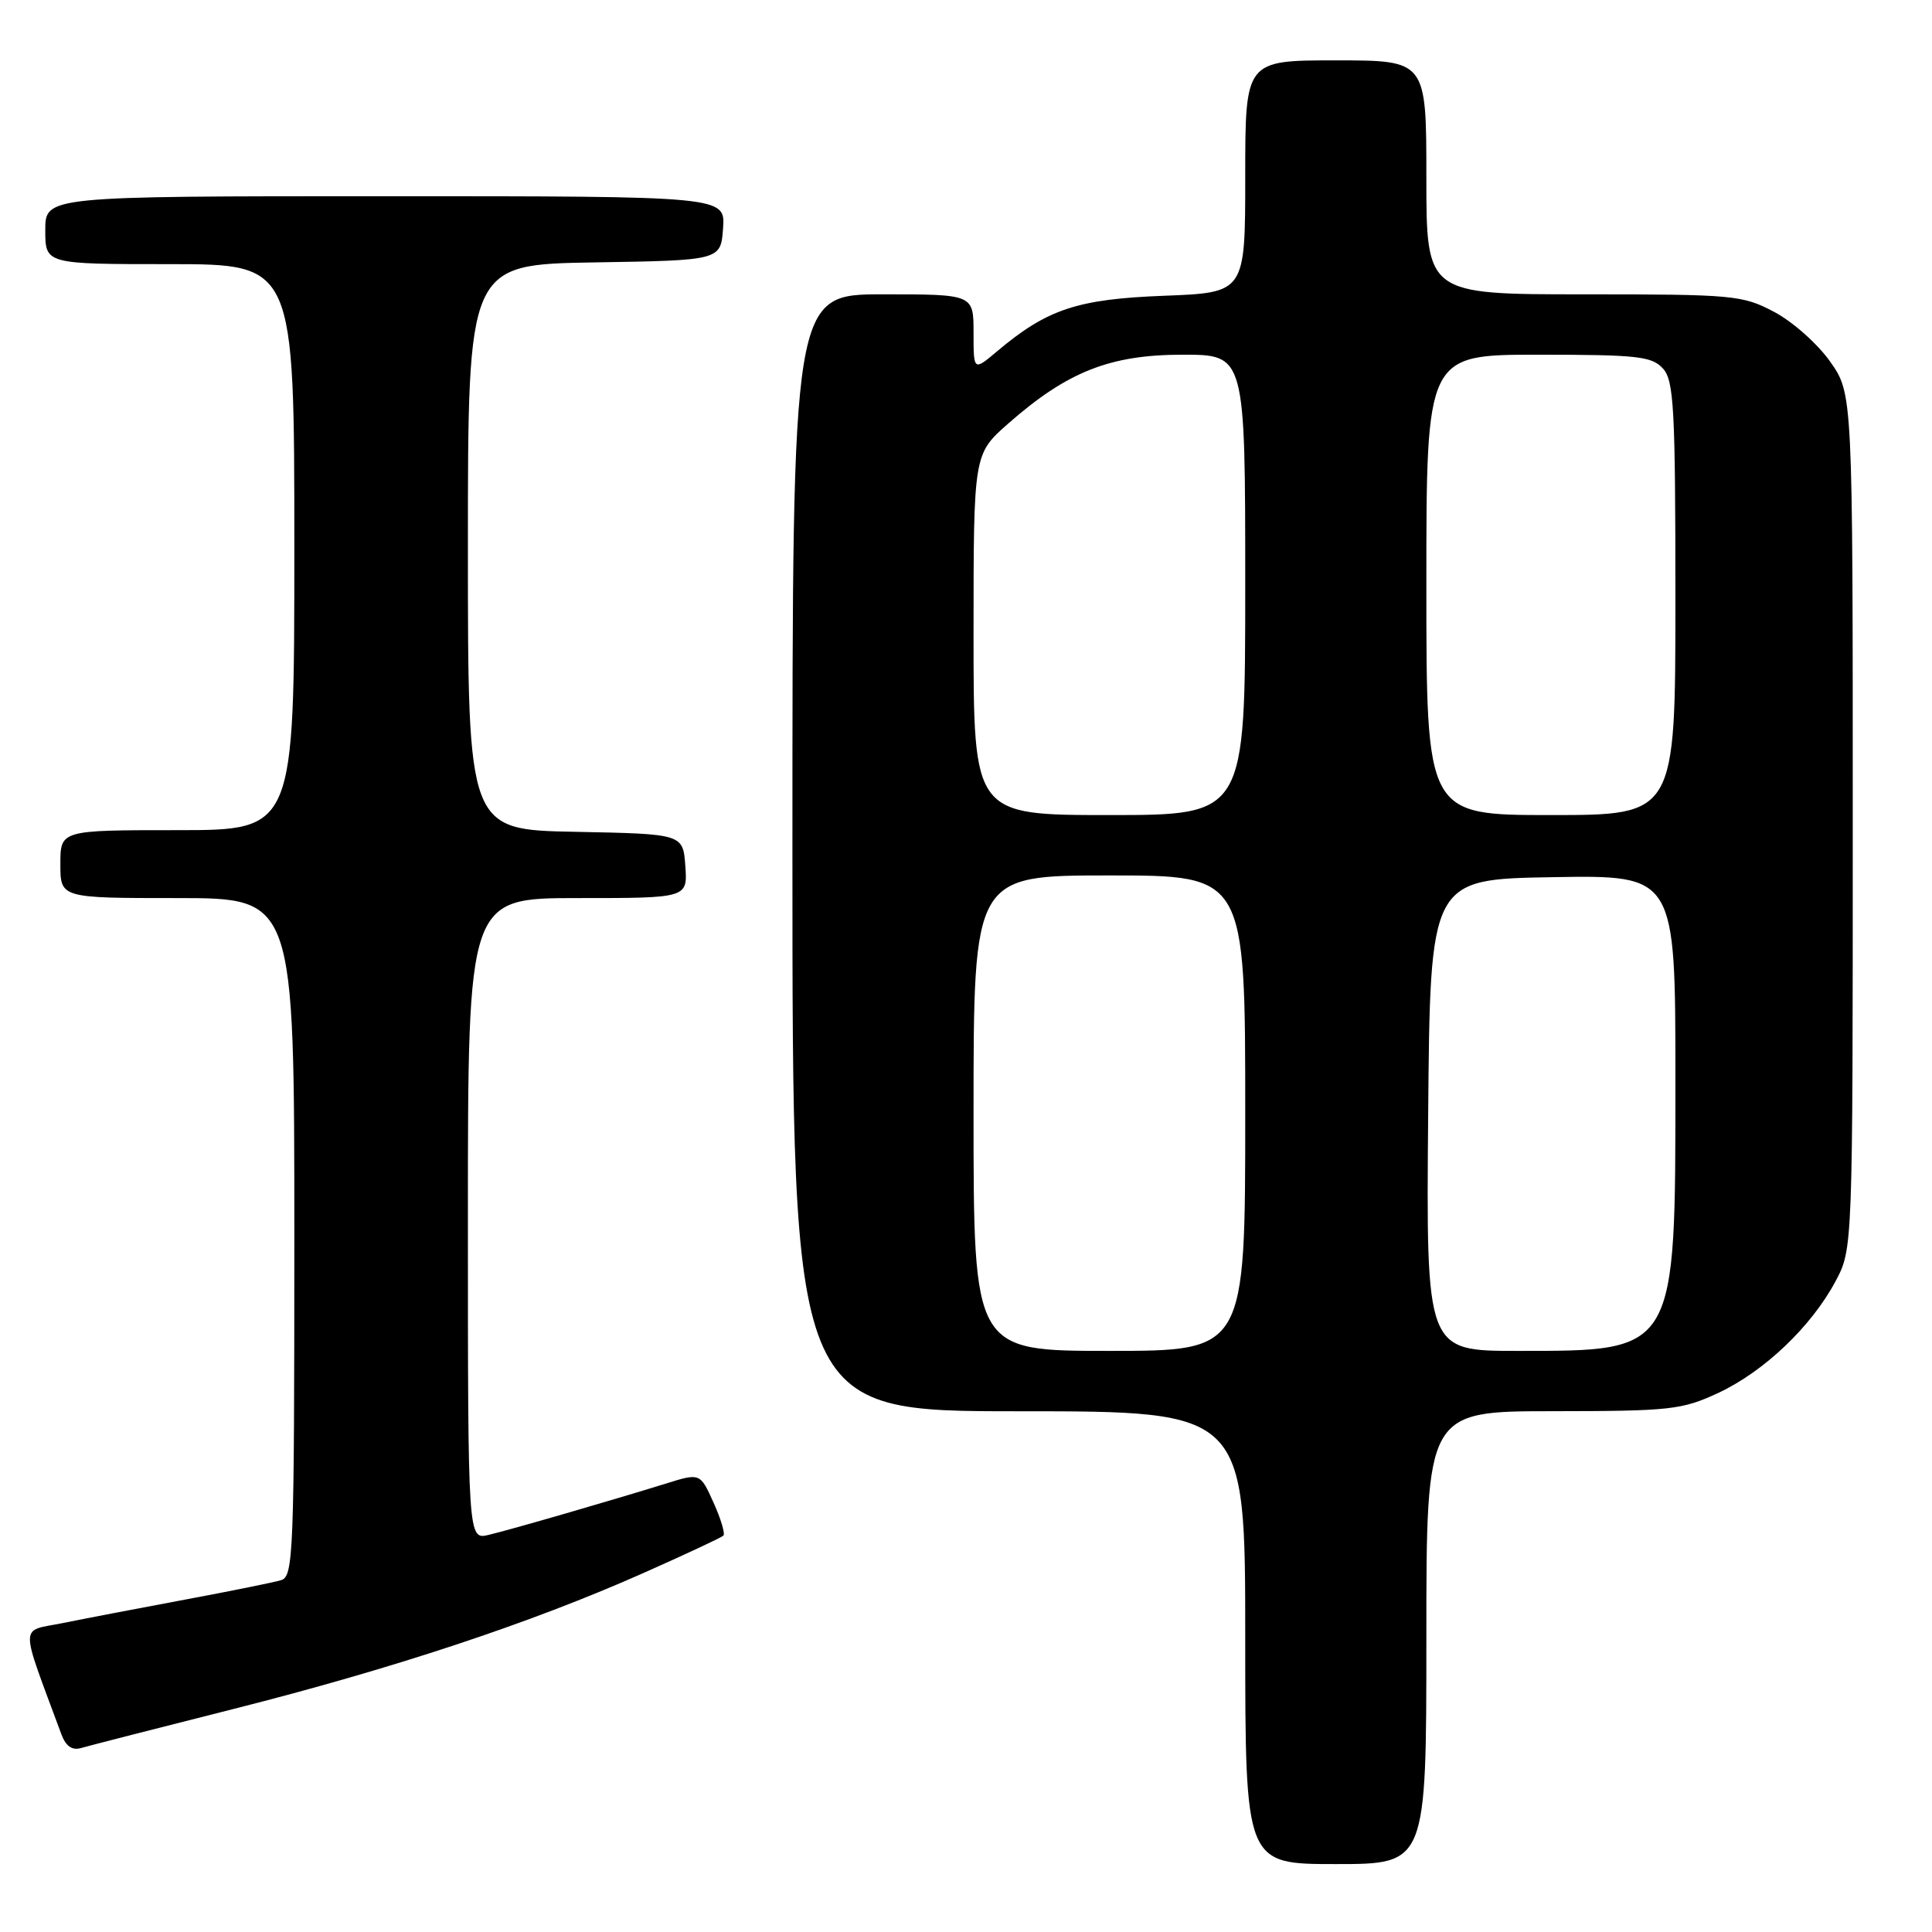 <?xml version="1.0" encoding="UTF-8" standalone="no"?>
<!DOCTYPE svg PUBLIC "-//W3C//DTD SVG 1.1//EN" "http://www.w3.org/Graphics/SVG/1.1/DTD/svg11.dtd" >
<svg xmlns="http://www.w3.org/2000/svg" xmlns:xlink="http://www.w3.org/1999/xlink" version="1.1" viewBox="0 0 256 256">
 <g >
 <path fill="currentColor"
d=" M 189.00 217.00 C 189.00 187.00 189.00 187.00 205.75 186.99 C 221.33 186.98 222.86 186.81 227.66 184.58 C 233.75 181.74 240.00 175.79 243.21 169.79 C 245.50 165.50 245.50 165.50 245.50 108.84 C 245.50 52.17 245.50 52.17 242.50 47.91 C 240.85 45.57 237.52 42.61 235.09 41.33 C 230.89 39.11 229.73 39.00 209.84 39.00 C 189.00 39.00 189.00 39.00 189.00 23.50 C 189.00 8.00 189.00 8.00 177.00 8.00 C 165.00 8.00 165.00 8.00 165.00 23.39 C 165.00 38.78 165.00 38.78 154.25 39.19 C 142.77 39.63 138.77 40.95 132.13 46.54 C 129.00 49.18 129.00 49.18 129.00 44.09 C 129.00 39.00 129.00 39.00 117.00 39.00 C 105.00 39.00 105.00 39.00 105.00 113.00 C 105.00 187.00 105.00 187.00 135.00 187.00 C 165.00 187.00 165.00 187.00 165.00 217.00 C 165.00 247.00 165.00 247.00 177.00 247.00 C 189.00 247.00 189.00 247.00 189.00 217.00 Z  M 30.93 226.45 C 52.09 221.10 70.24 215.09 85.06 208.52 C 90.74 206.00 95.60 203.73 95.85 203.48 C 96.11 203.23 95.52 201.25 94.54 199.09 C 92.77 195.16 92.77 195.16 88.14 196.61 C 81.09 198.80 67.84 202.64 64.75 203.38 C 62.00 204.04 62.00 204.04 62.00 161.52 C 62.00 119.00 62.00 119.00 76.56 119.00 C 91.11 119.00 91.11 119.00 90.81 114.75 C 90.50 110.50 90.50 110.50 76.25 110.22 C 62.00 109.95 62.00 109.95 62.00 72.50 C 62.00 35.05 62.00 35.05 78.75 34.77 C 95.50 34.50 95.50 34.50 95.81 30.25 C 96.11 26.00 96.11 26.00 51.06 26.00 C 6.00 26.00 6.00 26.00 6.00 30.50 C 6.00 35.00 6.00 35.00 22.50 35.00 C 39.00 35.00 39.00 35.00 39.00 72.50 C 39.00 110.00 39.00 110.00 23.50 110.00 C 8.00 110.00 8.00 110.00 8.00 114.50 C 8.00 119.00 8.00 119.00 23.50 119.00 C 39.00 119.00 39.00 119.00 39.00 163.93 C 39.00 205.86 38.88 208.90 37.25 209.38 C 36.29 209.67 30.55 210.83 24.50 211.96 C 18.45 213.09 11.15 214.49 8.29 215.07 C 2.54 216.23 2.56 214.73 8.14 229.82 C 8.73 231.39 9.56 231.97 10.75 231.62 C 11.71 231.34 20.79 229.01 30.93 226.45 Z  M 129.00 147.50 C 129.00 116.00 129.00 116.00 147.00 116.00 C 165.00 116.00 165.00 116.00 165.00 147.50 C 165.00 179.00 165.00 179.00 147.00 179.00 C 129.00 179.00 129.00 179.00 129.00 147.50 Z  M 189.24 147.75 C 189.50 116.50 189.50 116.50 205.75 116.23 C 222.00 115.95 222.00 115.95 222.00 143.02 C 222.00 179.37 222.22 179.00 201.04 179.00 C 188.97 179.00 188.97 179.00 189.24 147.75 Z  M 129.00 84.08 C 129.00 60.17 129.00 60.17 133.59 56.13 C 141.42 49.24 147.09 47.00 156.70 47.00 C 165.00 47.00 165.00 47.00 165.00 77.50 C 165.00 108.00 165.00 108.00 147.00 108.00 C 129.00 108.00 129.00 108.00 129.00 84.08 Z  M 189.00 77.50 C 189.00 47.00 189.00 47.00 203.85 47.00 C 216.96 47.00 218.88 47.21 220.35 48.83 C 221.80 50.44 222.00 54.05 222.00 79.33 C 222.00 108.00 222.00 108.00 205.50 108.00 C 189.00 108.00 189.00 108.00 189.00 77.50 Z "/>
</g>
</svg>